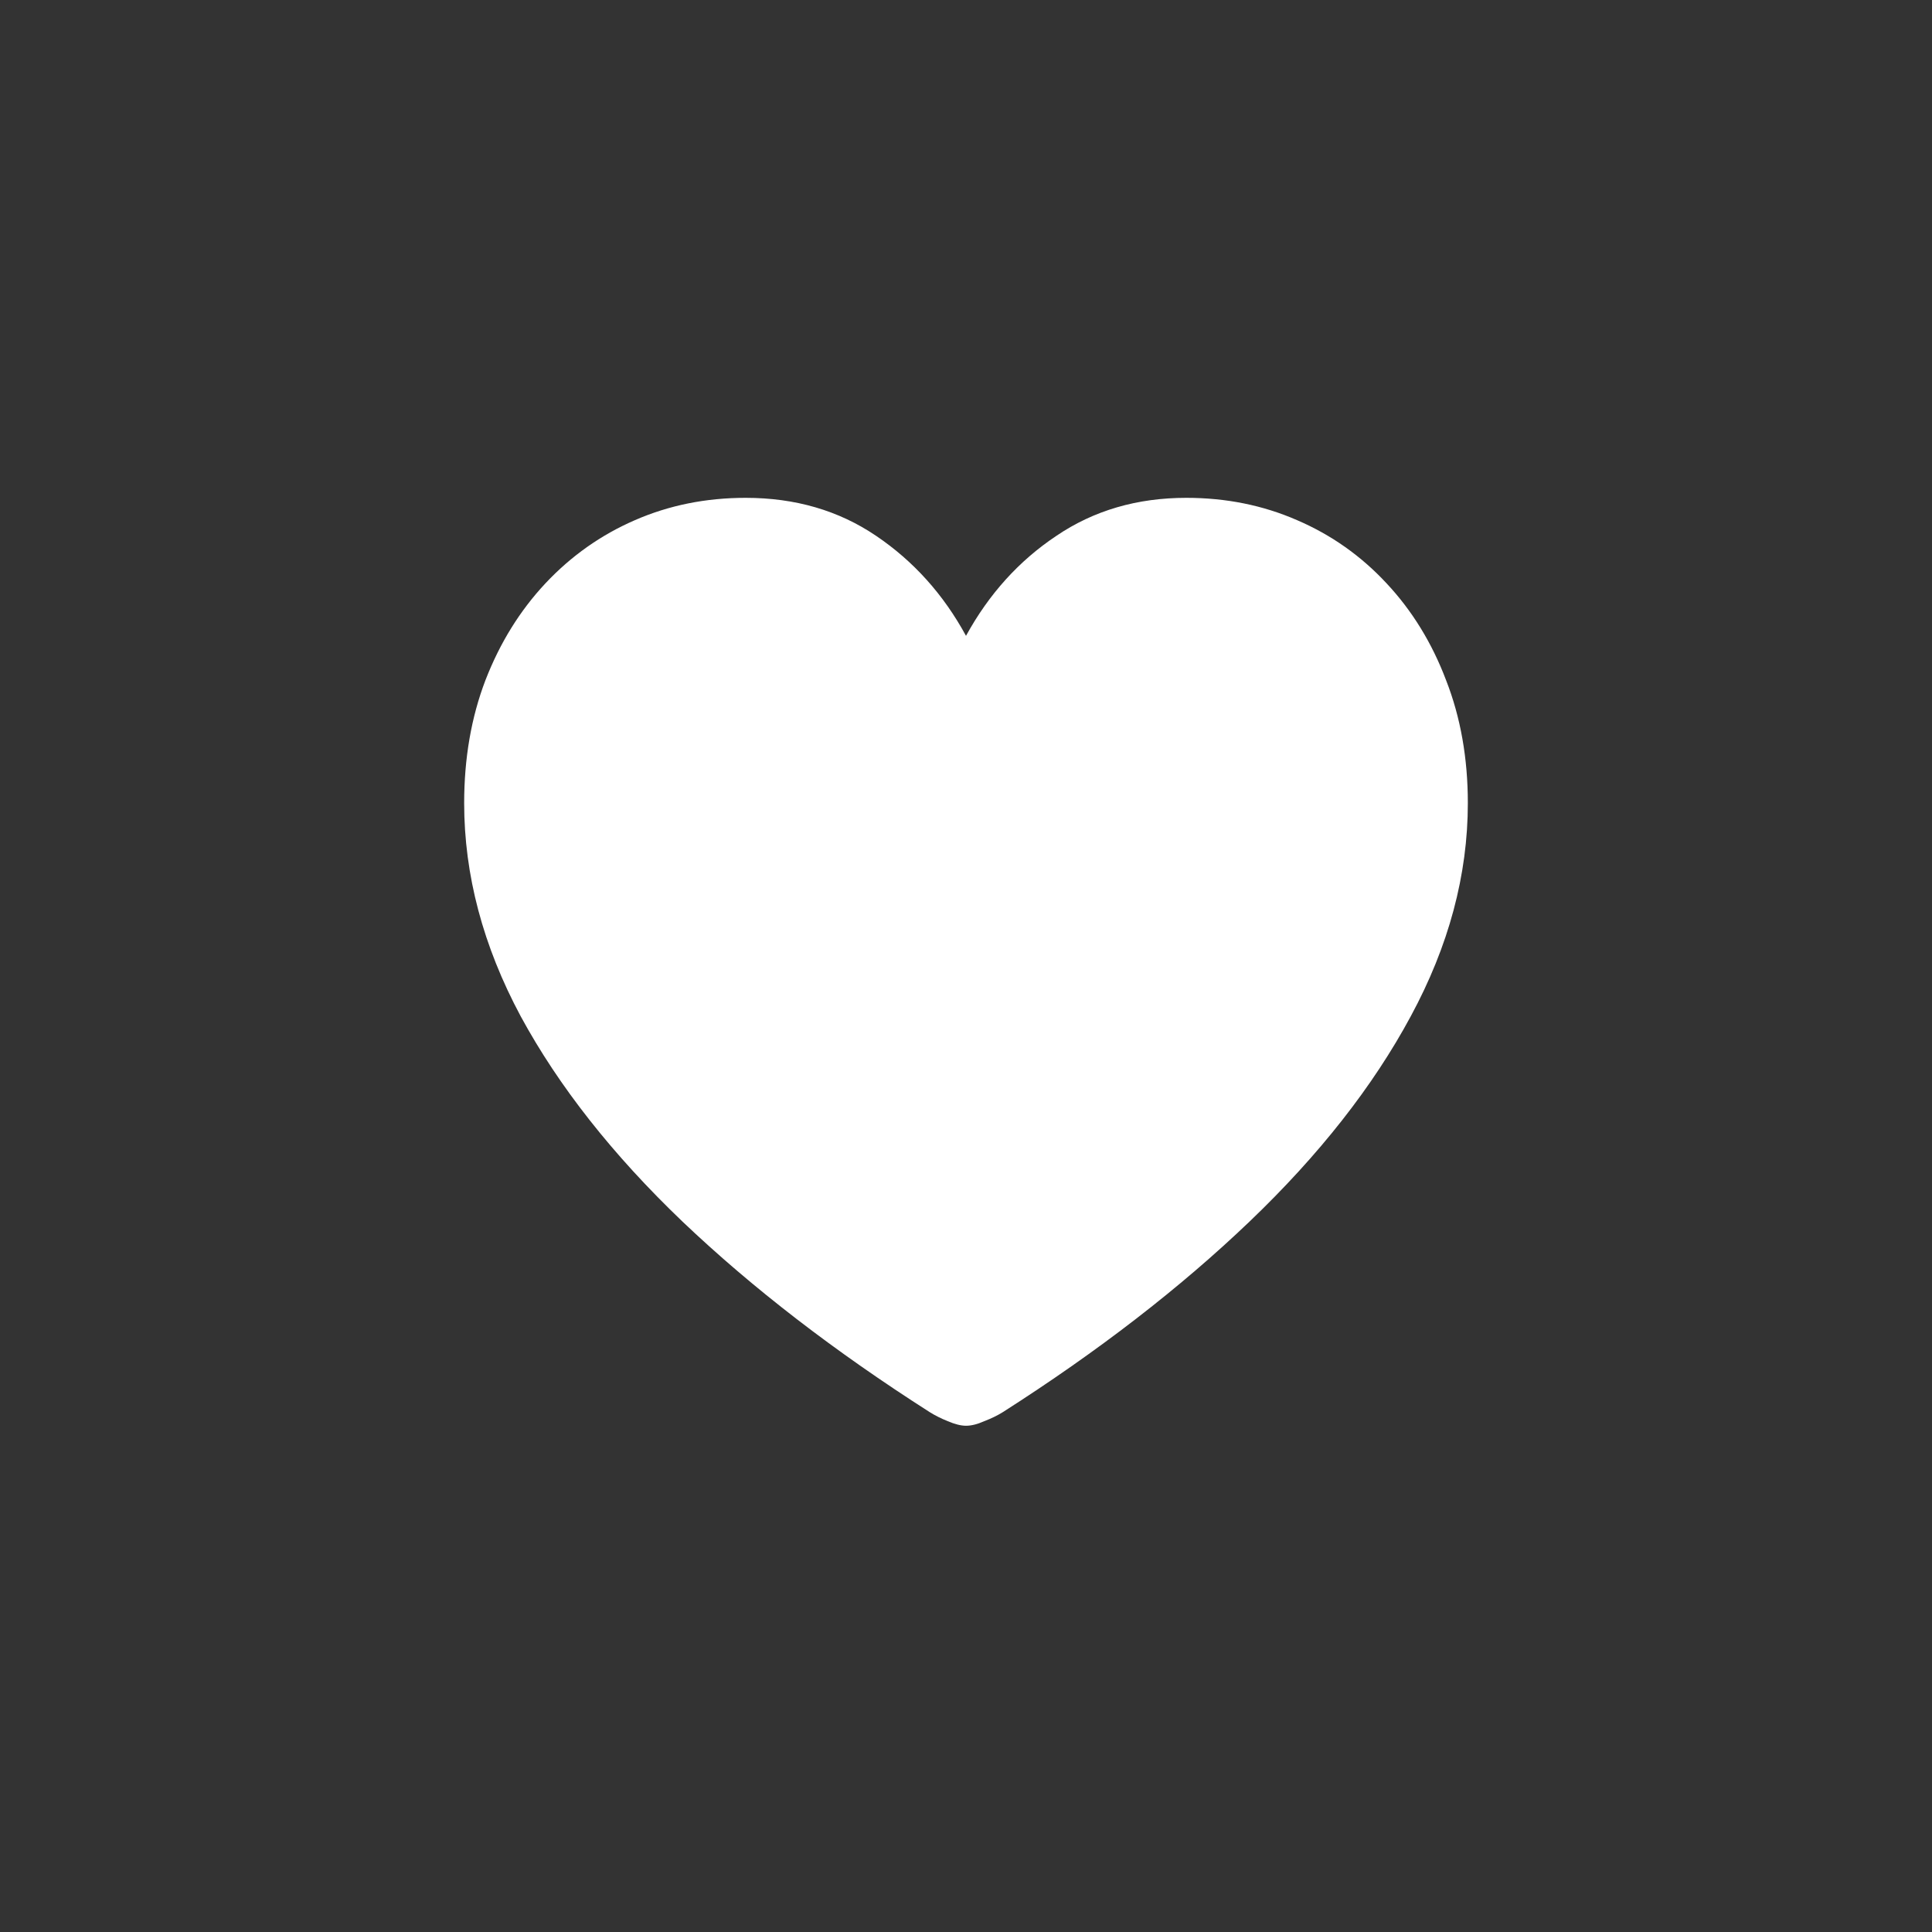 <svg width="28" height="28" viewBox="0 0 28 28" fill="none" xmlns="http://www.w3.org/2000/svg">
<rect x="0" y="0" width="28" height="28" fill="#333333" stroke="none"/>
<path d="M14 20.663C14.078 20.663 14.166 20.641 14.264 20.597C14.366 20.558 14.457 20.514 14.535 20.465C15.912 19.586 17.103 18.666 18.109 17.704C19.12 16.737 19.898 15.746 20.445 14.73C20.997 13.71 21.273 12.679 21.273 11.639C21.273 10.99 21.168 10.396 20.958 9.859C20.753 9.317 20.465 8.849 20.094 8.453C19.727 8.058 19.295 7.752 18.797 7.538C18.304 7.323 17.77 7.215 17.193 7.215C16.48 7.215 15.853 7.398 15.311 7.765C14.769 8.126 14.332 8.609 14 9.215C13.673 8.614 13.238 8.131 12.696 7.765C12.154 7.398 11.524 7.215 10.807 7.215C10.23 7.215 9.696 7.323 9.203 7.538C8.709 7.752 8.277 8.058 7.906 8.453C7.535 8.849 7.245 9.317 7.035 9.859C6.83 10.396 6.727 10.99 6.727 11.639C6.727 12.679 7 13.71 7.547 14.73C8.099 15.746 8.88 16.737 9.891 17.704C10.902 18.666 12.096 19.586 13.473 20.465C13.551 20.514 13.639 20.558 13.736 20.597C13.839 20.641 13.927 20.663 14 20.663Z" fill="white"/>
</svg>
